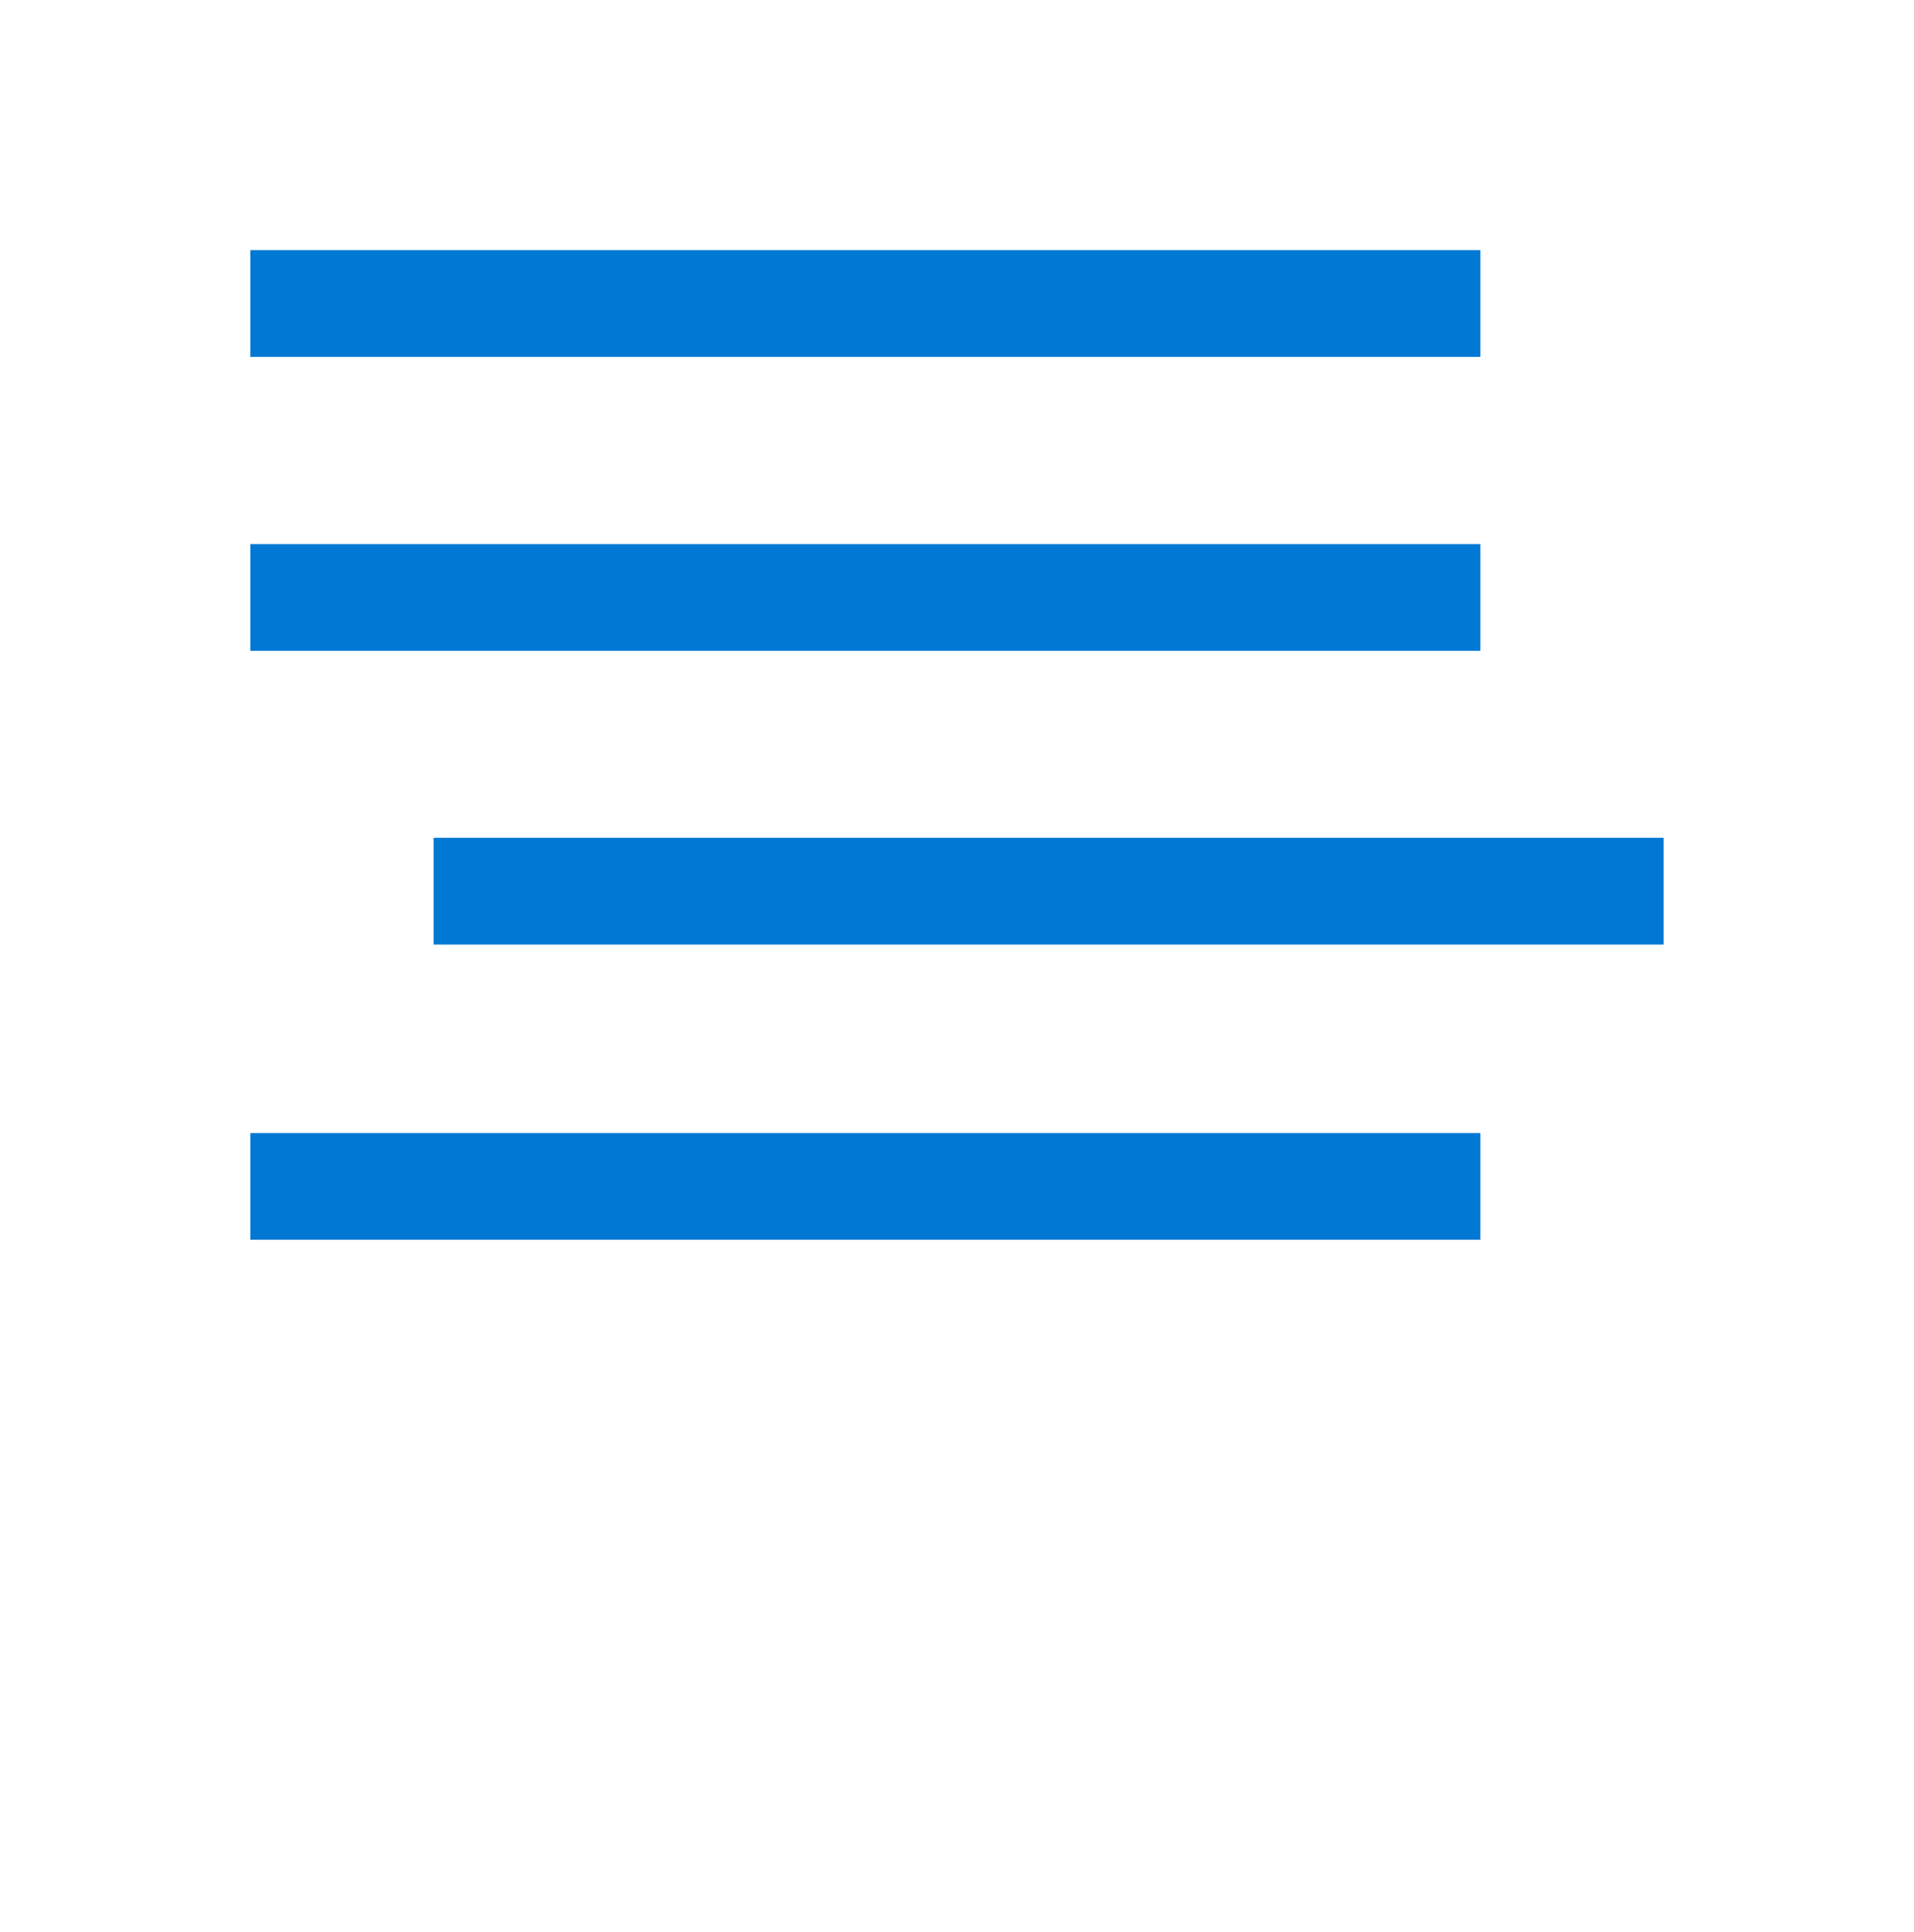 <?xml version="1.0" encoding="UTF-8" standalone="no"?>
<!DOCTYPE svg PUBLIC "-//W3C//DTD SVG 1.1//EN" "http://www.w3.org/Graphics/SVG/1.1/DTD/svg11.dtd">
<!-- Generated by Microsoft Visio, SVG Export Cognitive Services Text Analytics.svg Page-1 -->
<svg xmlns="http://www.w3.org/2000/svg" xmlns:xlink="http://www.w3.org/1999/xlink" xmlns:ev="http://www.w3.org/2001/xml-events"
		width="1.066in" height="1.076in" viewBox="0 0 76.758 77.497" xml:space="preserve" color-interpolation-filters="sRGB"
		class="st2">
	<style type="text/css">
	<![CDATA[
		.st1 {fill:#0078d4;stroke:none;stroke-linecap:butt;stroke-width:10.033}
		.st2 {fill:none;fill-rule:evenodd;font-size:12px;overflow:visible;stroke-linecap:square;stroke-miterlimit:3}
	]]>
	</style>

	<g>
		<title>Page-1</title>
		<g id="group3065-1" transform="translate(10.033,-27.779)">
			<title>Cognitive Services Text Analytics</title>
			<g id="shape3066-2">
				<title>Sheet.3066</title>
				<path d="M0 42.09 L0 37.81 L49.34 37.81 L49.34 42.09 L0 42.09 ZM0 53.88 L0 49.6 L49.34 49.6 L49.34 53.88 L0 53.88
							 ZM7.35 65.66 L7.35 61.38 L56.69 61.38 L56.69 65.66 L7.35 65.66 ZM0 77.5 L0 73.22 L49.34 73.22 L49.34
							 77.5 L0 77.5 Z" class="st1"/>
			</g>
		</g>
	</g>
</svg>
